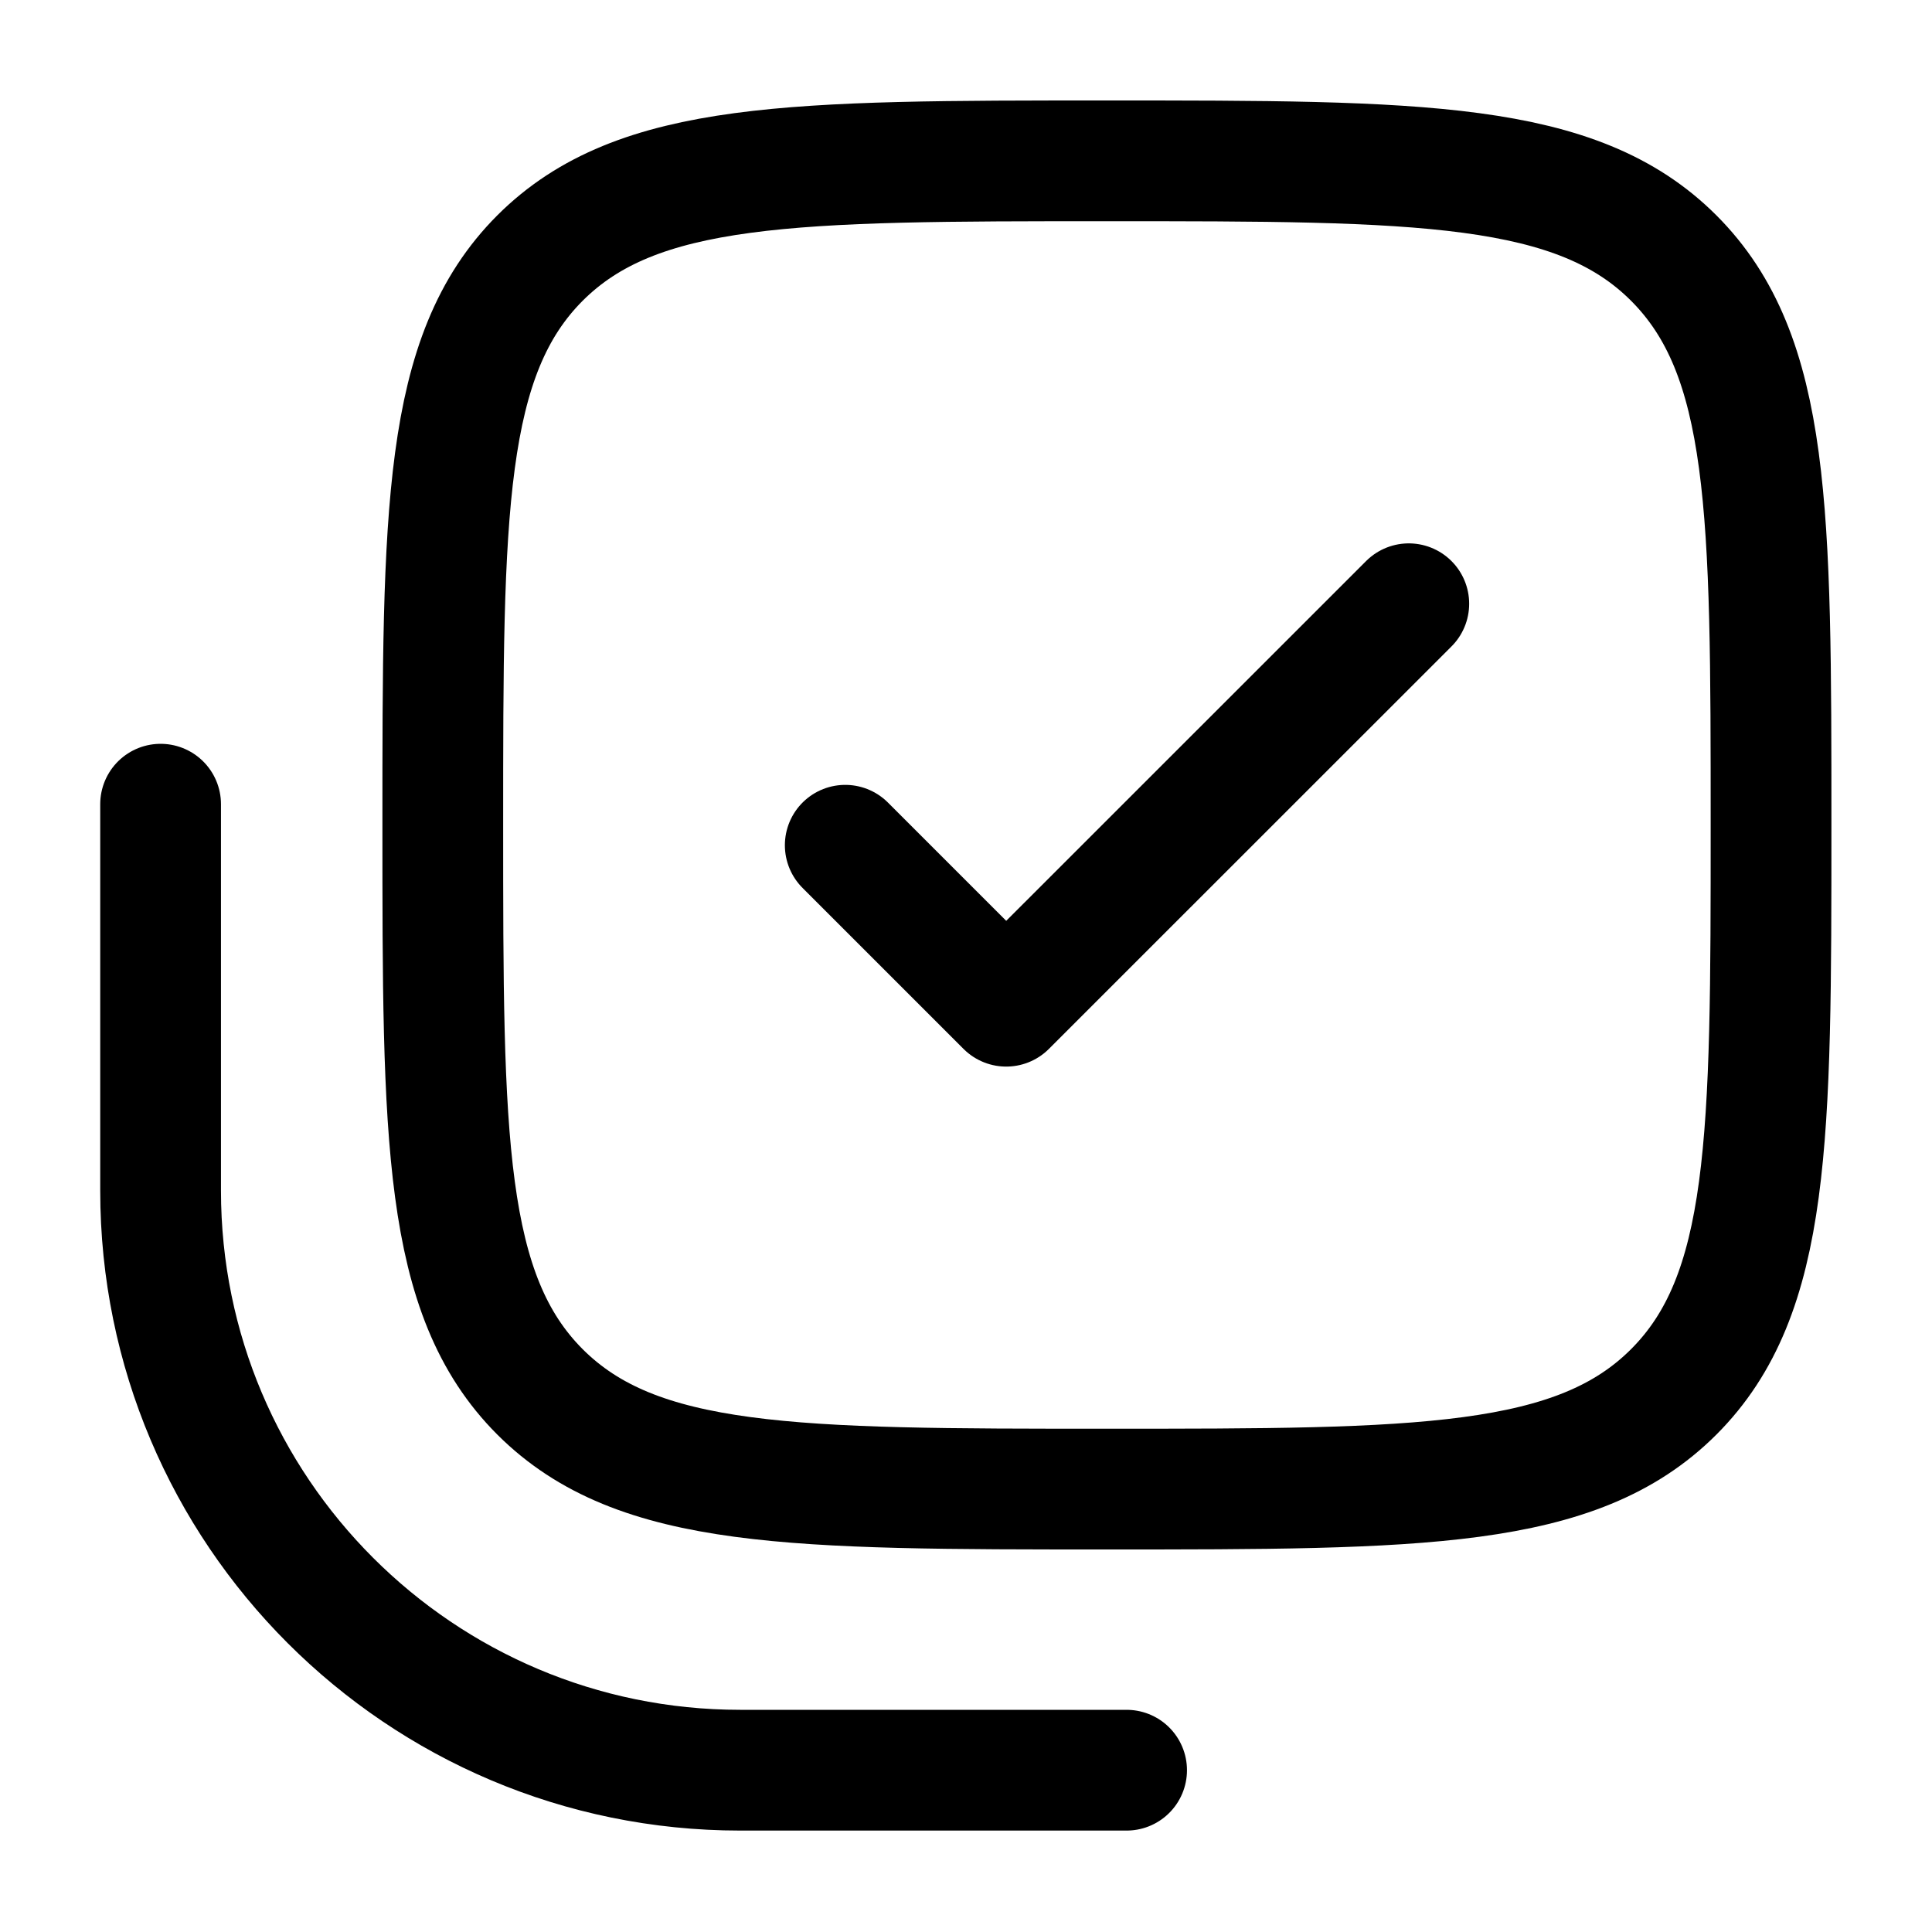 <svg width="1em" height="1em" viewBox="0 0 16 16" fill="none" xmlns="http://www.w3.org/2000/svg">
  <g clip-path="url(#clip0_3144_57786)">
    <path
      d="M3.667 6.832C3.667 4.239 3.667 2.943 4.472 2.137C5.278 1.332 6.574 1.332 9.167 1.332C11.76 1.332 13.056 1.332 13.861 2.137C14.667 2.943 14.667 4.239 14.667 6.832C14.667 9.425 14.667 10.721 13.861 11.527C13.056 12.332 11.76 12.332 9.167 12.332C6.574 12.332 5.278 12.332 4.472 11.527C3.667 10.721 3.667 9.425 3.667 6.832Z"
      stroke="currentColor" stroke-linecap="round" stroke-linejoin="round" />
    <path d="M7 7L8.333 8.333L11.667 5" stroke="currentColor" stroke-linecap="round"
      stroke-linejoin="round" />
    <path d="M9.33 14.66H6.13C3.479 14.66 1.33 12.511 1.33 9.86V6.66"
      stroke="currentColor" stroke-linecap="round" stroke-linejoin="round" />
  </g>
  <defs>
    <clipPath id="clip0_3144_57786">
      <rect width="16" height="16" fill="white" />
    </clipPath>
  </defs>
</svg>
